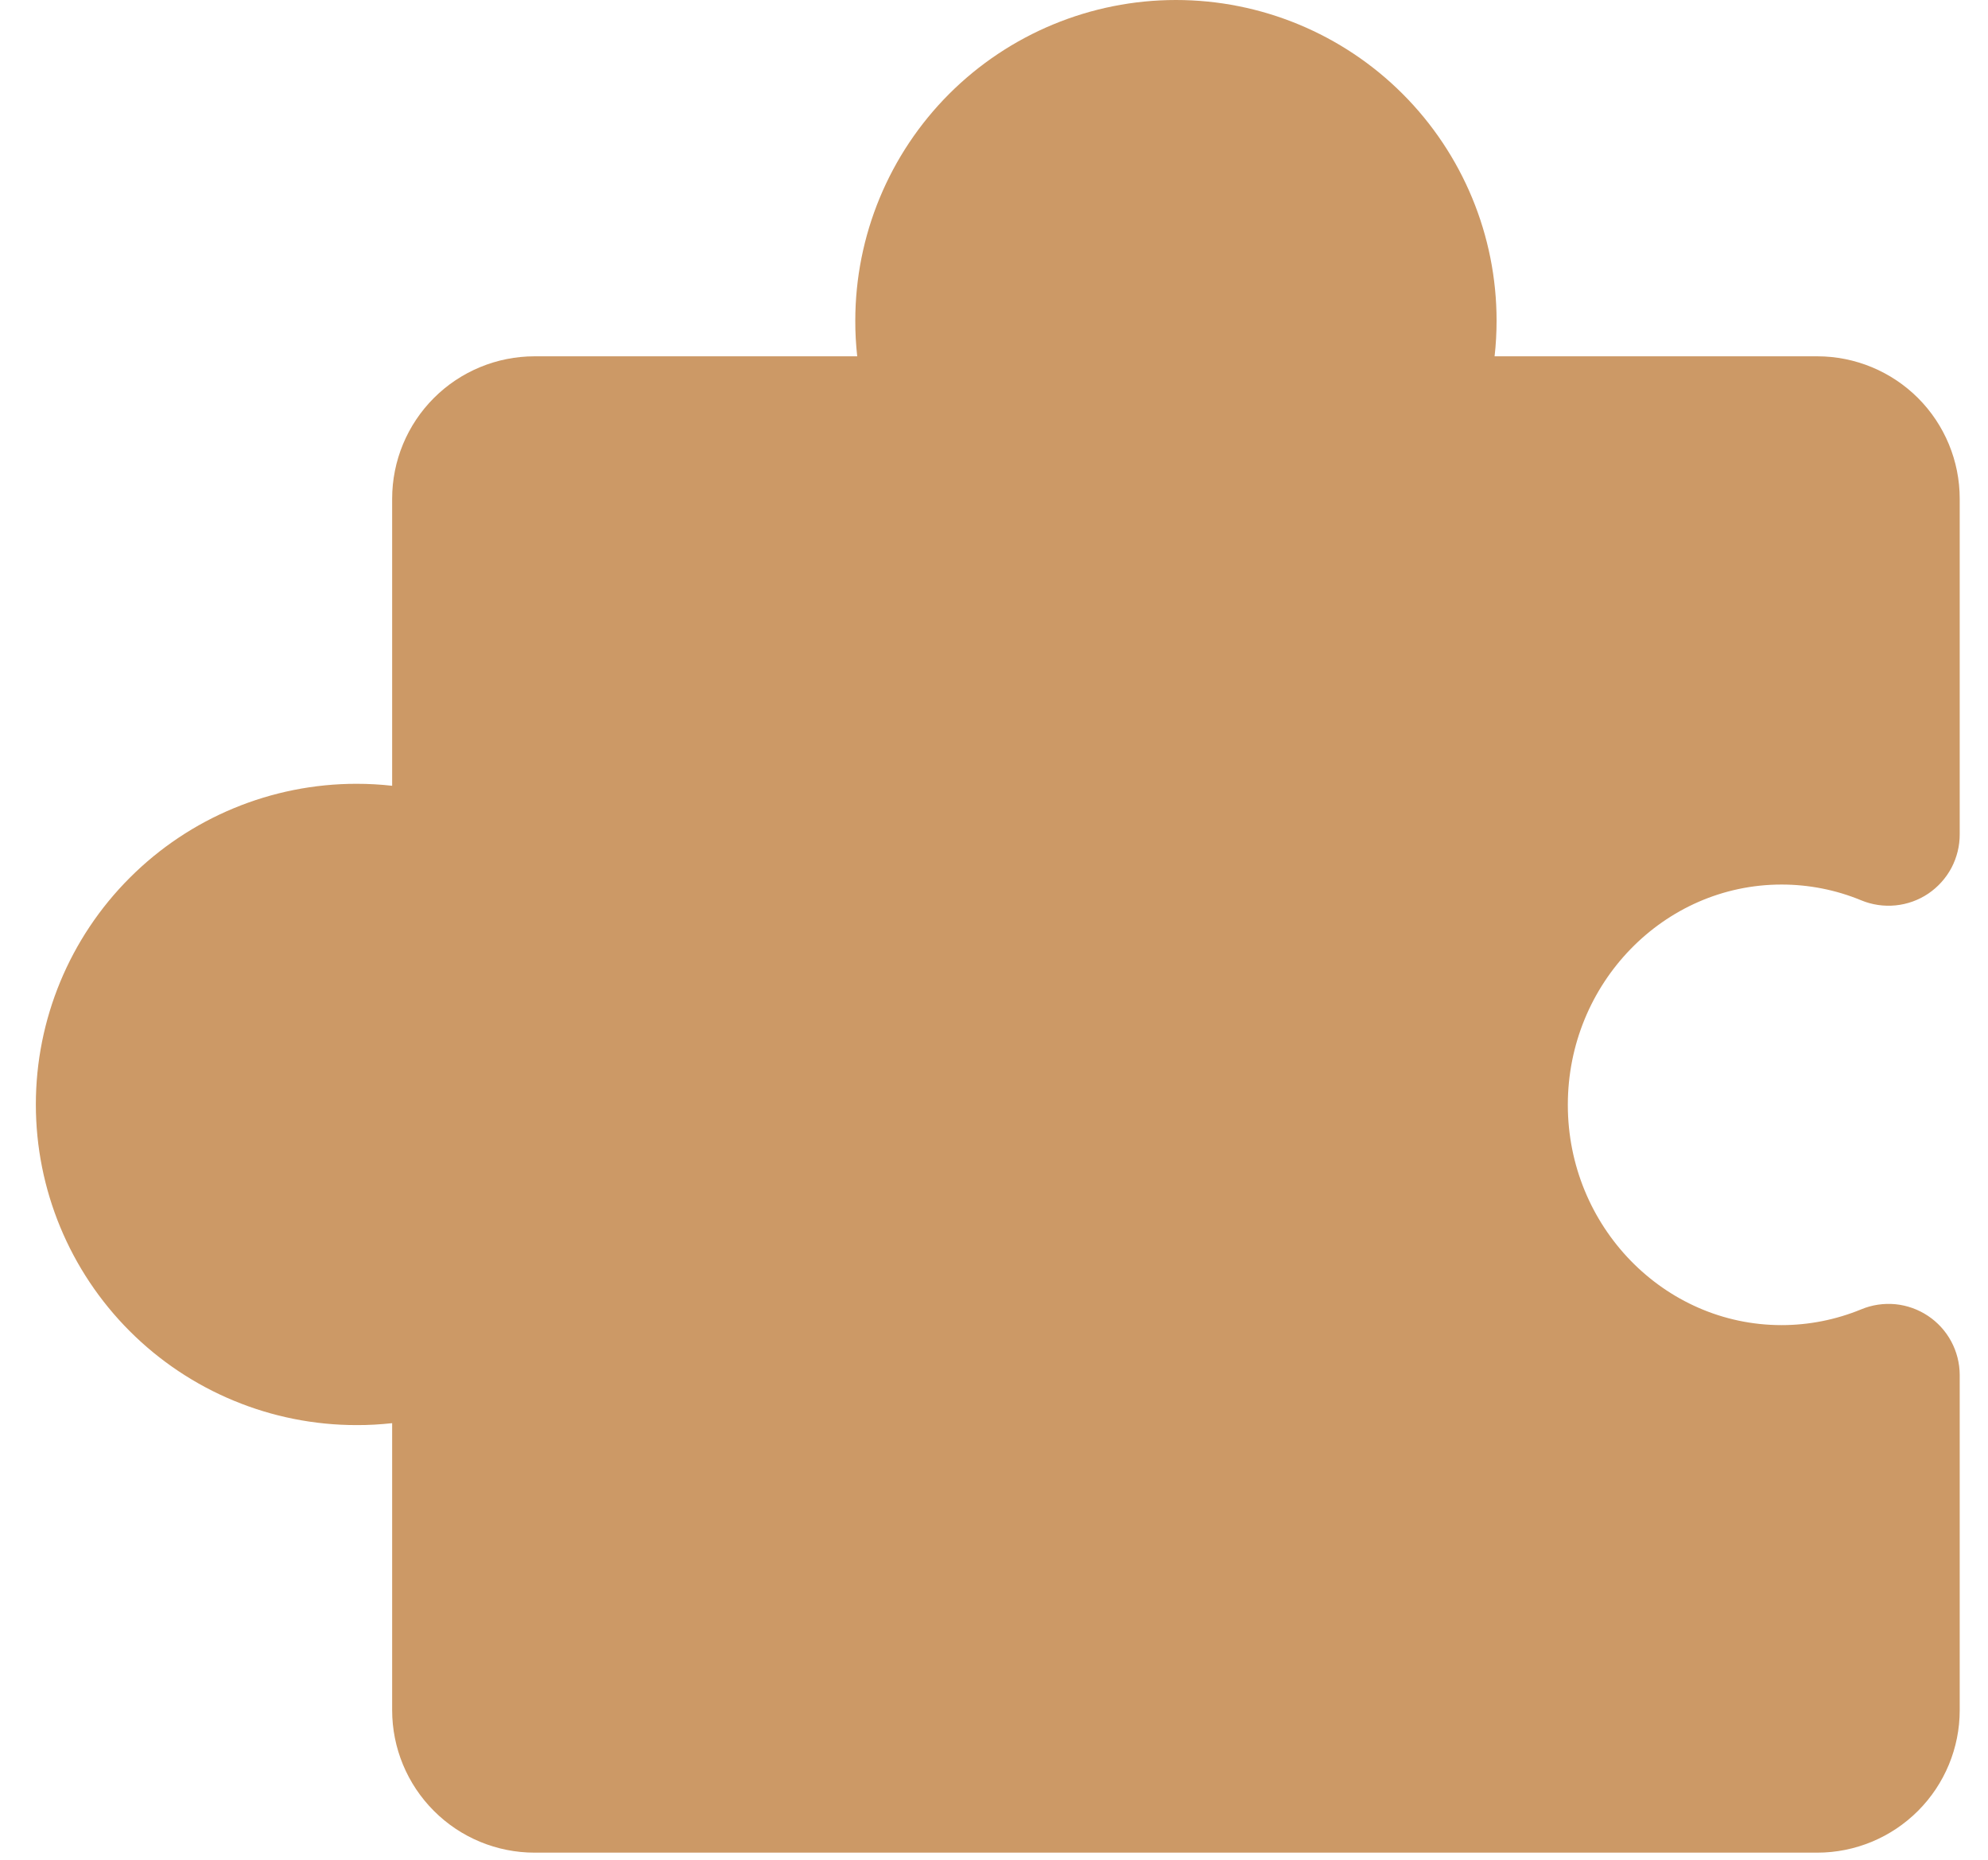 <svg width="31" height="29" viewBox="0 0 31 29" fill="none" xmlns="http://www.w3.org/2000/svg">
<path id="Vector" d="M22.473 28.889H28.337C28.926 28.889 29.491 28.655 29.908 28.238C30.325 27.821 30.559 27.256 30.559 26.667V21.438C30.558 21.255 30.512 21.076 30.426 20.916C30.339 20.755 30.215 20.619 30.063 20.518C29.911 20.417 29.737 20.355 29.556 20.337C29.374 20.32 29.191 20.347 29.023 20.417C28.629 20.579 28.207 20.663 27.781 20.663C25.944 20.663 24.448 19.121 24.448 17.228C24.448 15.335 25.944 13.793 27.781 13.793C28.207 13.793 28.629 13.876 29.023 14.039C29.192 14.109 29.376 14.136 29.558 14.118C29.741 14.1 29.916 14.037 30.068 13.935C30.22 13.832 30.344 13.694 30.43 13.533C30.515 13.371 30.56 13.19 30.559 13.007V7.778C30.559 7.188 30.325 6.623 29.908 6.206C29.491 5.79 28.926 5.556 28.337 5.556H23.306C23.327 5.371 23.337 5.186 23.337 5C23.337 3.674 22.81 2.402 21.872 1.464C20.935 0.527 19.663 0 18.337 0C17.011 0 15.739 0.527 14.801 1.464C13.864 2.402 13.337 3.674 13.337 5C13.336 5.186 13.347 5.371 13.367 5.556H8.337C7.747 5.556 7.182 5.79 6.766 6.206C6.349 6.623 6.115 7.188 6.115 7.778V12.253C5.93 12.232 5.745 12.222 5.559 12.222C4.233 12.222 2.961 12.749 2.024 13.687C1.086 14.624 0.559 15.896 0.559 17.222C0.559 18.548 1.086 19.82 2.024 20.758C2.961 21.695 4.233 22.222 5.559 22.222C5.745 22.223 5.93 22.212 6.115 22.192V26.667C6.115 27.256 6.349 27.821 6.766 28.238C7.182 28.655 7.747 28.889 8.337 28.889H14.201" fill="#CC9966"/>
</svg>
